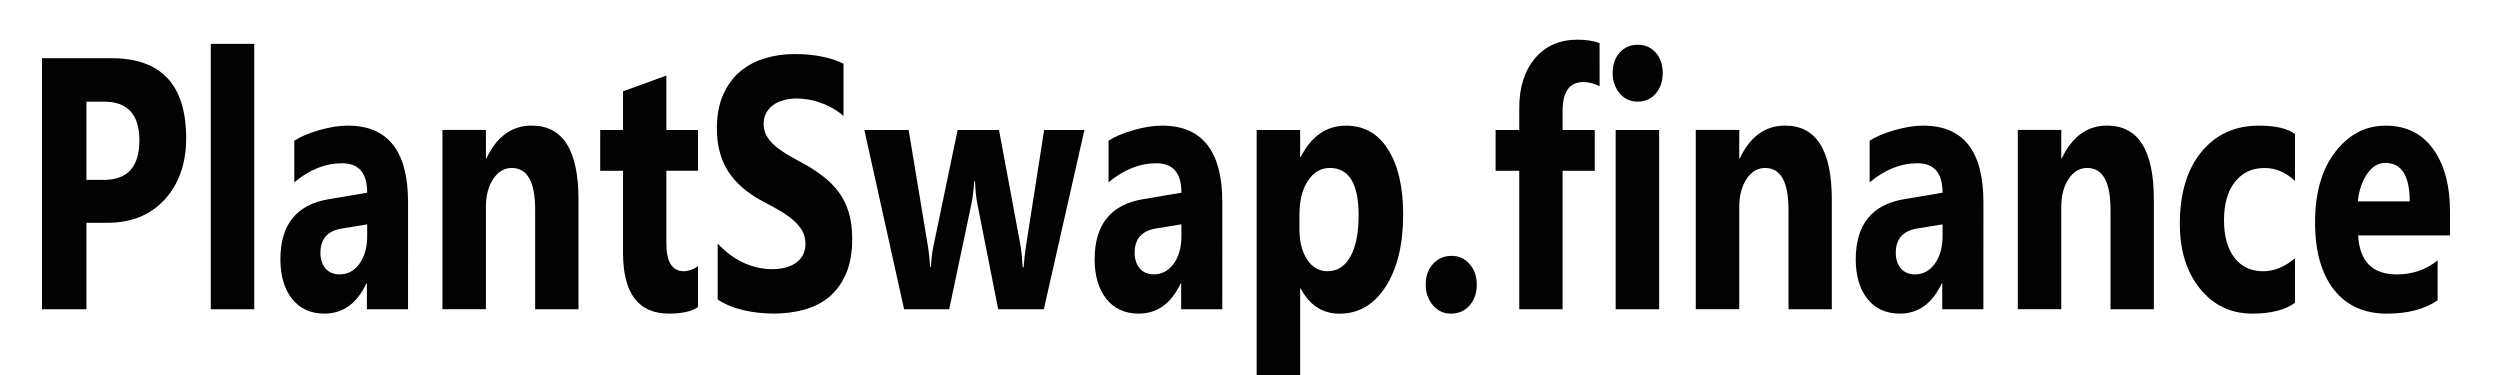 <?xml version="1.0" encoding="UTF-8" standalone="no"?>
<svg
   xmlns:dc="http://purl.org/dc/elements/1.1/"
   xmlns:cc="http://creativecommons.org/ns#"
   xmlns:rdf="http://www.w3.org/1999/02/22-rdf-syntax-ns#"
   xmlns:svg="http://www.w3.org/2000/svg"
   xmlns="http://www.w3.org/2000/svg"
   xmlns:sodipodi="http://sodipodi.sourceforge.net/DTD/sodipodi-0.dtd"
   xmlns:inkscape="http://www.inkscape.org/namespaces/inkscape"
   width="160mm"
   height="24mm"
   viewBox="0 0 160 24"
   version="1.1"
   id="svg9859"
   inkscape:version="1.0.2-2 (e86c870879, 2021-01-15)"
   sodipodi:docname="logoPlantSwap5.svg"
   inkscape:export-filename="C:\dev\_PlantSwapFinance_v0_2beta\public\bitmap.png"
   inkscape:export-xdpi="96"
   inkscape:export-ydpi="96">
  <defs
     id="defs9853">
    <rect
       x="38.176"
       y="21.167"
       width="121.33"
       height="24.19"
       id="rect9877" />
  </defs>
  <sodipodi:namedview
     id="base"
     pagecolor="#ffffff"
     bordercolor="#666666"
     borderopacity="1.0"
     inkscape:pageopacity="0.0"
     inkscape:pageshadow="2"
     inkscape:zoom="0.7"
     inkscape:cx="113.48184"
     inkscape:cy="125.39966"
     inkscape:document-units="mm"
     inkscape:current-layer="layer1"
     inkscape:document-rotation="0"
     showgrid="false"
     units="mm"
     inkscape:window-width="1416"
     inkscape:window-height="1009"
     inkscape:window-x="78"
     inkscape:window-y="1080"
     inkscape:window-maximized="0" />
  <g
     inkscape:label="Layer 1"
     inkscape:groupmode="layer"
     id="layer1"
     style="opacity:0.99">
    <g
       aria-label="PlantSwap.finance"
       transform="matrix(1.527,0,0,1.943,-57.051,-42)"
       id="text9875"
       style="font-style:normal;font-variant:normal;font-weight:normal;font-stretch:normal;font-size:11.808px;line-height:1.25;font-family:Ebrima;-inkscape-font-specification:Ebrima;white-space:pre;shape-inside:url(#rect9877);fill:#000000;fill-opacity:1;stroke:none">
      <path
         d="m 40.984,28.954 v 2.848 h -1.862 v -8.268 h 2.917 q 3.125,0 3.125,2.635 0,1.245 -0.899,2.018 -0.894,0.767 -2.393,0.767 z m 0,-3.99 v 2.577 h 0.732 q 1.488,0 1.488,-1.303 0,-1.274 -1.488,-1.274 z"
         style="font-style:normal;font-variant:normal;font-weight:bold;font-stretch:normal;font-size:11.808px;font-family:Ebrima;-inkscape-font-specification:'Ebrima Bold'"
         id="path10956" />
      <path
         d="M 48.018,31.802 H 46.196 v -8.741 h 1.822 z"
         style="font-style:normal;font-variant:normal;font-weight:bold;font-stretch:normal;font-size:11.808px;font-family:Ebrima;-inkscape-font-specification:'Ebrima Bold'"
         id="path10958" />
      <path
         d="m 54.463,31.802 h -1.724 v -0.848 h -0.023 q -0.594,0.992 -1.758,0.992 -0.859,0 -1.355,-0.484 -0.49,-0.49 -0.49,-1.303 0,-1.718 2.035,-1.983 l 1.603,-0.213 q 0,-0.969 -1.049,-0.969 -1.055,0 -2.006,0.628 v -1.372 q 0.381,-0.196 1.038,-0.346 0.663,-0.15 1.205,-0.15 2.525,0 2.525,2.52 z m -1.712,-2.398 v -0.398 l -1.072,0.138 q -0.888,0.115 -0.888,0.801 0,0.311 0.213,0.513 0.219,0.196 0.588,0.196 0.513,0 0.836,-0.352 0.323,-0.357 0.323,-0.899 z"
         style="font-style:normal;font-variant:normal;font-weight:bold;font-stretch:normal;font-size:11.808px;font-family:Ebrima;-inkscape-font-specification:'Ebrima Bold'"
         id="path10960" />
      <path
         d="m 61.607,31.802 h -1.816 v -3.281 q 0,-1.372 -0.98,-1.372 -0.473,0 -0.778,0.363 -0.306,0.363 -0.306,0.922 v 3.367 h -1.822 v -5.904 h 1.822 v 0.934 h 0.023 q 0.652,-1.078 1.897,-1.078 1.96,0 1.96,2.433 z"
         style="font-style:normal;font-variant:normal;font-weight:bold;font-stretch:normal;font-size:11.808px;font-family:Ebrima;-inkscape-font-specification:'Ebrima Bold'"
         id="path10962" />
      <path
         d="m 66.617,31.733 q -0.404,0.213 -1.217,0.213 -1.926,0 -1.926,-2.001 v -2.704 h -0.957 v -1.343 h 0.957 v -1.274 l 1.816,-0.519 v 1.793 h 1.326 v 1.343 h -1.326 v 2.387 q 0,0.922 0.732,0.922 0.288,0 0.594,-0.167 z"
         style="font-style:normal;font-variant:normal;font-weight:bold;font-stretch:normal;font-size:11.808px;font-family:Ebrima;-inkscape-font-specification:'Ebrima Bold'"
         id="path10964" />
      <path
         d="m 67.442,31.485 v -1.845 q 0.502,0.421 1.09,0.634 0.588,0.208 1.188,0.208 0.352,0 0.611,-0.063 0.265,-0.063 0.438,-0.173 0.179,-0.115 0.265,-0.265 0.086,-0.156 0.086,-0.334 0,-0.242 -0.138,-0.432 -0.138,-0.19 -0.381,-0.352 -0.236,-0.161 -0.565,-0.311 -0.329,-0.15 -0.709,-0.306 -0.969,-0.404 -1.447,-0.986 -0.473,-0.582 -0.473,-1.407 0,-0.646 0.259,-1.107 0.259,-0.467 0.703,-0.767 0.45,-0.3 1.038,-0.438 0.588,-0.144 1.245,-0.144 0.646,0 1.142,0.081 0.502,0.075 0.922,0.236 v 1.724 Q 72.509,25.293 72.262,25.183 72.019,25.074 71.76,25.004 71.501,24.929 71.241,24.895 q -0.254,-0.035 -0.484,-0.035 -0.317,0 -0.577,0.063 -0.259,0.058 -0.438,0.167 -0.179,0.11 -0.277,0.265 -0.098,0.15 -0.098,0.34 0,0.208 0.11,0.375 0.11,0.161 0.311,0.311 0.202,0.144 0.49,0.288 0.288,0.138 0.652,0.288 0.496,0.208 0.888,0.444 0.398,0.231 0.68,0.525 0.283,0.294 0.432,0.675 0.15,0.375 0.15,0.876 0,0.692 -0.265,1.165 -0.259,0.467 -0.709,0.761 -0.45,0.288 -1.049,0.415 -0.594,0.127 -1.257,0.127 -0.68,0 -1.297,-0.115 -0.611,-0.115 -1.061,-0.346 z"
         style="font-style:normal;font-variant:normal;font-weight:bold;font-stretch:normal;font-size:11.808px;font-family:Ebrima;-inkscape-font-specification:'Ebrima Bold'"
         id="path10966" />
      <path
         d="m 82.812,25.898 -1.701,5.904 H 79.198 l -0.871,-3.459 q -0.086,-0.346 -0.098,-0.755 h -0.035 q -0.04,0.45 -0.115,0.732 l -0.934,3.482 h -1.891 l -1.666,-5.904 h 1.857 l 0.813,3.851 q 0.058,0.271 0.086,0.657 h 0.035 q 0.029,-0.404 0.104,-0.68 l 1.015,-3.828 h 1.735 l 0.911,3.851 q 0.035,0.144 0.081,0.669 h 0.04 q 0.029,-0.334 0.092,-0.669 l 0.767,-3.851 z"
         style="font-style:normal;font-variant:normal;font-weight:bold;font-stretch:normal;font-size:11.808px;font-family:Ebrima;-inkscape-font-specification:'Ebrima Bold'"
         id="path10968" />
      <path
         d="m 88.59,31.802 h -1.724 v -0.848 h -0.023 q -0.594,0.992 -1.758,0.992 -0.859,0 -1.355,-0.484 -0.49,-0.49 -0.49,-1.303 0,-1.718 2.035,-1.983 l 1.603,-0.213 q 0,-0.969 -1.049,-0.969 -1.055,0 -2.006,0.628 v -1.372 q 0.381,-0.196 1.038,-0.346 0.663,-0.15 1.205,-0.15 2.525,0 2.525,2.52 z M 86.877,29.403 v -0.398 l -1.072,0.138 q -0.888,0.115 -0.888,0.801 0,0.311 0.213,0.513 0.219,0.196 0.588,0.196 0.513,0 0.836,-0.352 0.323,-0.357 0.323,-0.899 z"
         style="font-style:normal;font-variant:normal;font-weight:bold;font-stretch:normal;font-size:11.808px;font-family:Ebrima;-inkscape-font-specification:'Ebrima Bold'"
         id="path10970" />
      <path
         d="m 91.876,31.116 h -0.023 v 3.402 h -1.822 v -8.619 h 1.822 v 0.888 h 0.023 q 0.675,-1.032 1.897,-1.032 1.147,0 1.77,0.79 0.628,0.784 0.628,2.139 0,1.476 -0.732,2.37 -0.726,0.894 -1.937,0.894 -1.067,0 -1.626,-0.83 z m -0.052,-2.422 v 0.473 q 0,0.611 0.323,0.997 0.323,0.386 0.848,0.386 0.623,0 0.963,-0.479 0.346,-0.484 0.346,-1.366 0,-1.557 -1.211,-1.557 -0.559,0 -0.917,0.427 -0.352,0.421 -0.352,1.119 z"
         style="font-style:normal;font-variant:normal;font-weight:bold;font-stretch:normal;font-size:11.808px;font-family:Ebrima;-inkscape-font-specification:'Ebrima Bold'"
         id="path10972" />
      <path
         d="m 98.166,31.946 q -0.45,0 -0.75,-0.277 -0.3,-0.277 -0.3,-0.68 0,-0.415 0.306,-0.68 0.311,-0.265 0.773,-0.265 0.467,0 0.761,0.271 0.3,0.265 0.3,0.675 0,0.421 -0.306,0.692 -0.3,0.265 -0.784,0.265 z"
         style="font-style:normal;font-variant:normal;font-weight:bold;font-stretch:normal;font-size:11.808px;font-family:Ebrima;-inkscape-font-specification:'Ebrima Bold'"
         id="path10974" />
      <path
         d="m 104.404,24.457 q -0.352,-0.138 -0.675,-0.138 -0.876,0 -0.876,0.951 v 0.628 h 1.349 v 1.343 h -1.349 v 4.561 h -1.816 v -4.561 h -0.992 v -1.343 h 0.992 v -0.732 q 0,-1.009 0.657,-1.626 0.657,-0.617 1.787,-0.617 0.553,0 0.922,0.115 z"
         style="font-style:normal;font-variant:normal;font-weight:bold;font-stretch:normal;font-size:11.808px;font-family:Ebrima;-inkscape-font-specification:'Ebrima Bold'"
         id="path10976" />
      <path
         d="m 106.001,24.964 q -0.461,0 -0.755,-0.271 -0.294,-0.277 -0.294,-0.675 0,-0.409 0.294,-0.669 0.294,-0.259 0.755,-0.259 0.467,0 0.755,0.259 0.294,0.259 0.294,0.669 0,0.415 -0.294,0.68 -0.288,0.265 -0.755,0.265 z m 0.899,6.838 h -1.822 v -5.904 h 1.822 z"
         style="font-style:normal;font-variant:normal;font-weight:bold;font-stretch:normal;font-size:11.808px;font-family:Ebrima;-inkscape-font-specification:'Ebrima Bold'"
         id="path10978" />
      <path
         d="m 114.137,31.802 h -1.816 v -3.281 q 0,-1.372 -0.98,-1.372 -0.473,0 -0.778,0.363 -0.306,0.363 -0.306,0.922 v 3.367 h -1.822 v -5.904 h 1.822 v 0.934 h 0.023 q 0.652,-1.078 1.897,-1.078 1.96,0 1.96,2.433 z"
         style="font-style:normal;font-variant:normal;font-weight:bold;font-stretch:normal;font-size:11.808px;font-family:Ebrima;-inkscape-font-specification:'Ebrima Bold'"
         id="path10980" />
      <path
         d="m 120.49,31.802 h -1.724 v -0.848 h -0.023 q -0.594,0.992 -1.758,0.992 -0.859,0 -1.355,-0.484 -0.49,-0.49 -0.49,-1.303 0,-1.718 2.035,-1.983 l 1.603,-0.213 q 0,-0.969 -1.049,-0.969 -1.055,0 -2.006,0.628 v -1.372 q 0.381,-0.196 1.038,-0.346 0.663,-0.15 1.205,-0.15 2.525,0 2.525,2.52 z m -1.712,-2.398 v -0.398 l -1.072,0.138 q -0.888,0.115 -0.888,0.801 0,0.311 0.213,0.513 0.219,0.196 0.588,0.196 0.513,0 0.836,-0.352 0.323,-0.357 0.323,-0.899 z"
         style="font-style:normal;font-variant:normal;font-weight:bold;font-stretch:normal;font-size:11.808px;font-family:Ebrima;-inkscape-font-specification:'Ebrima Bold'"
         id="path10982" />
      <path
         d="m 127.634,31.802 h -1.816 v -3.281 q 0,-1.372 -0.98,-1.372 -0.473,0 -0.778,0.363 -0.306,0.363 -0.306,0.922 v 3.367 h -1.822 v -5.904 h 1.822 v 0.934 h 0.023 q 0.652,-1.078 1.897,-1.078 1.96,0 1.96,2.433 z"
         style="font-style:normal;font-variant:normal;font-weight:bold;font-stretch:normal;font-size:11.808px;font-family:Ebrima;-inkscape-font-specification:'Ebrima Bold'"
         id="path10984" />
      <path
         d="m 133.549,31.589 q -0.617,0.357 -1.782,0.357 -1.361,0 -2.202,-0.824 -0.842,-0.824 -0.842,-2.127 0,-1.505 0.899,-2.37 0.905,-0.871 2.416,-0.871 1.044,0 1.511,0.277 v 1.545 q -0.571,-0.427 -1.274,-0.427 -0.784,0 -1.245,0.461 -0.455,0.455 -0.455,1.263 0,0.784 0.438,1.234 0.438,0.444 1.205,0.444 0.68,0 1.332,-0.427 z"
         style="font-style:normal;font-variant:normal;font-weight:bold;font-stretch:normal;font-size:11.808px;font-family:Ebrima;-inkscape-font-specification:'Ebrima Bold'"
         id="path10986" />
      <path
         d="m 140.047,29.369 h -3.851 q 0.092,1.286 1.62,1.286 0.974,0 1.712,-0.461 v 1.315 q -0.819,0.438 -2.127,0.438 -1.43,0 -2.22,-0.79 -0.79,-0.796 -0.79,-2.214 0,-1.47 0.853,-2.329 0.853,-0.859 2.099,-0.859 1.291,0 1.995,0.767 0.709,0.767 0.709,2.081 z m -1.689,-1.119 q 0,-1.268 -1.026,-1.268 -0.438,0 -0.761,0.363 -0.317,0.363 -0.386,0.905 z"
         style="font-style:normal;font-variant:normal;font-weight:bold;font-stretch:normal;font-size:11.808px;font-family:Ebrima;-inkscape-font-specification:'Ebrima Bold'"
         id="path10988" />
    </g>
  </g>
</svg>
